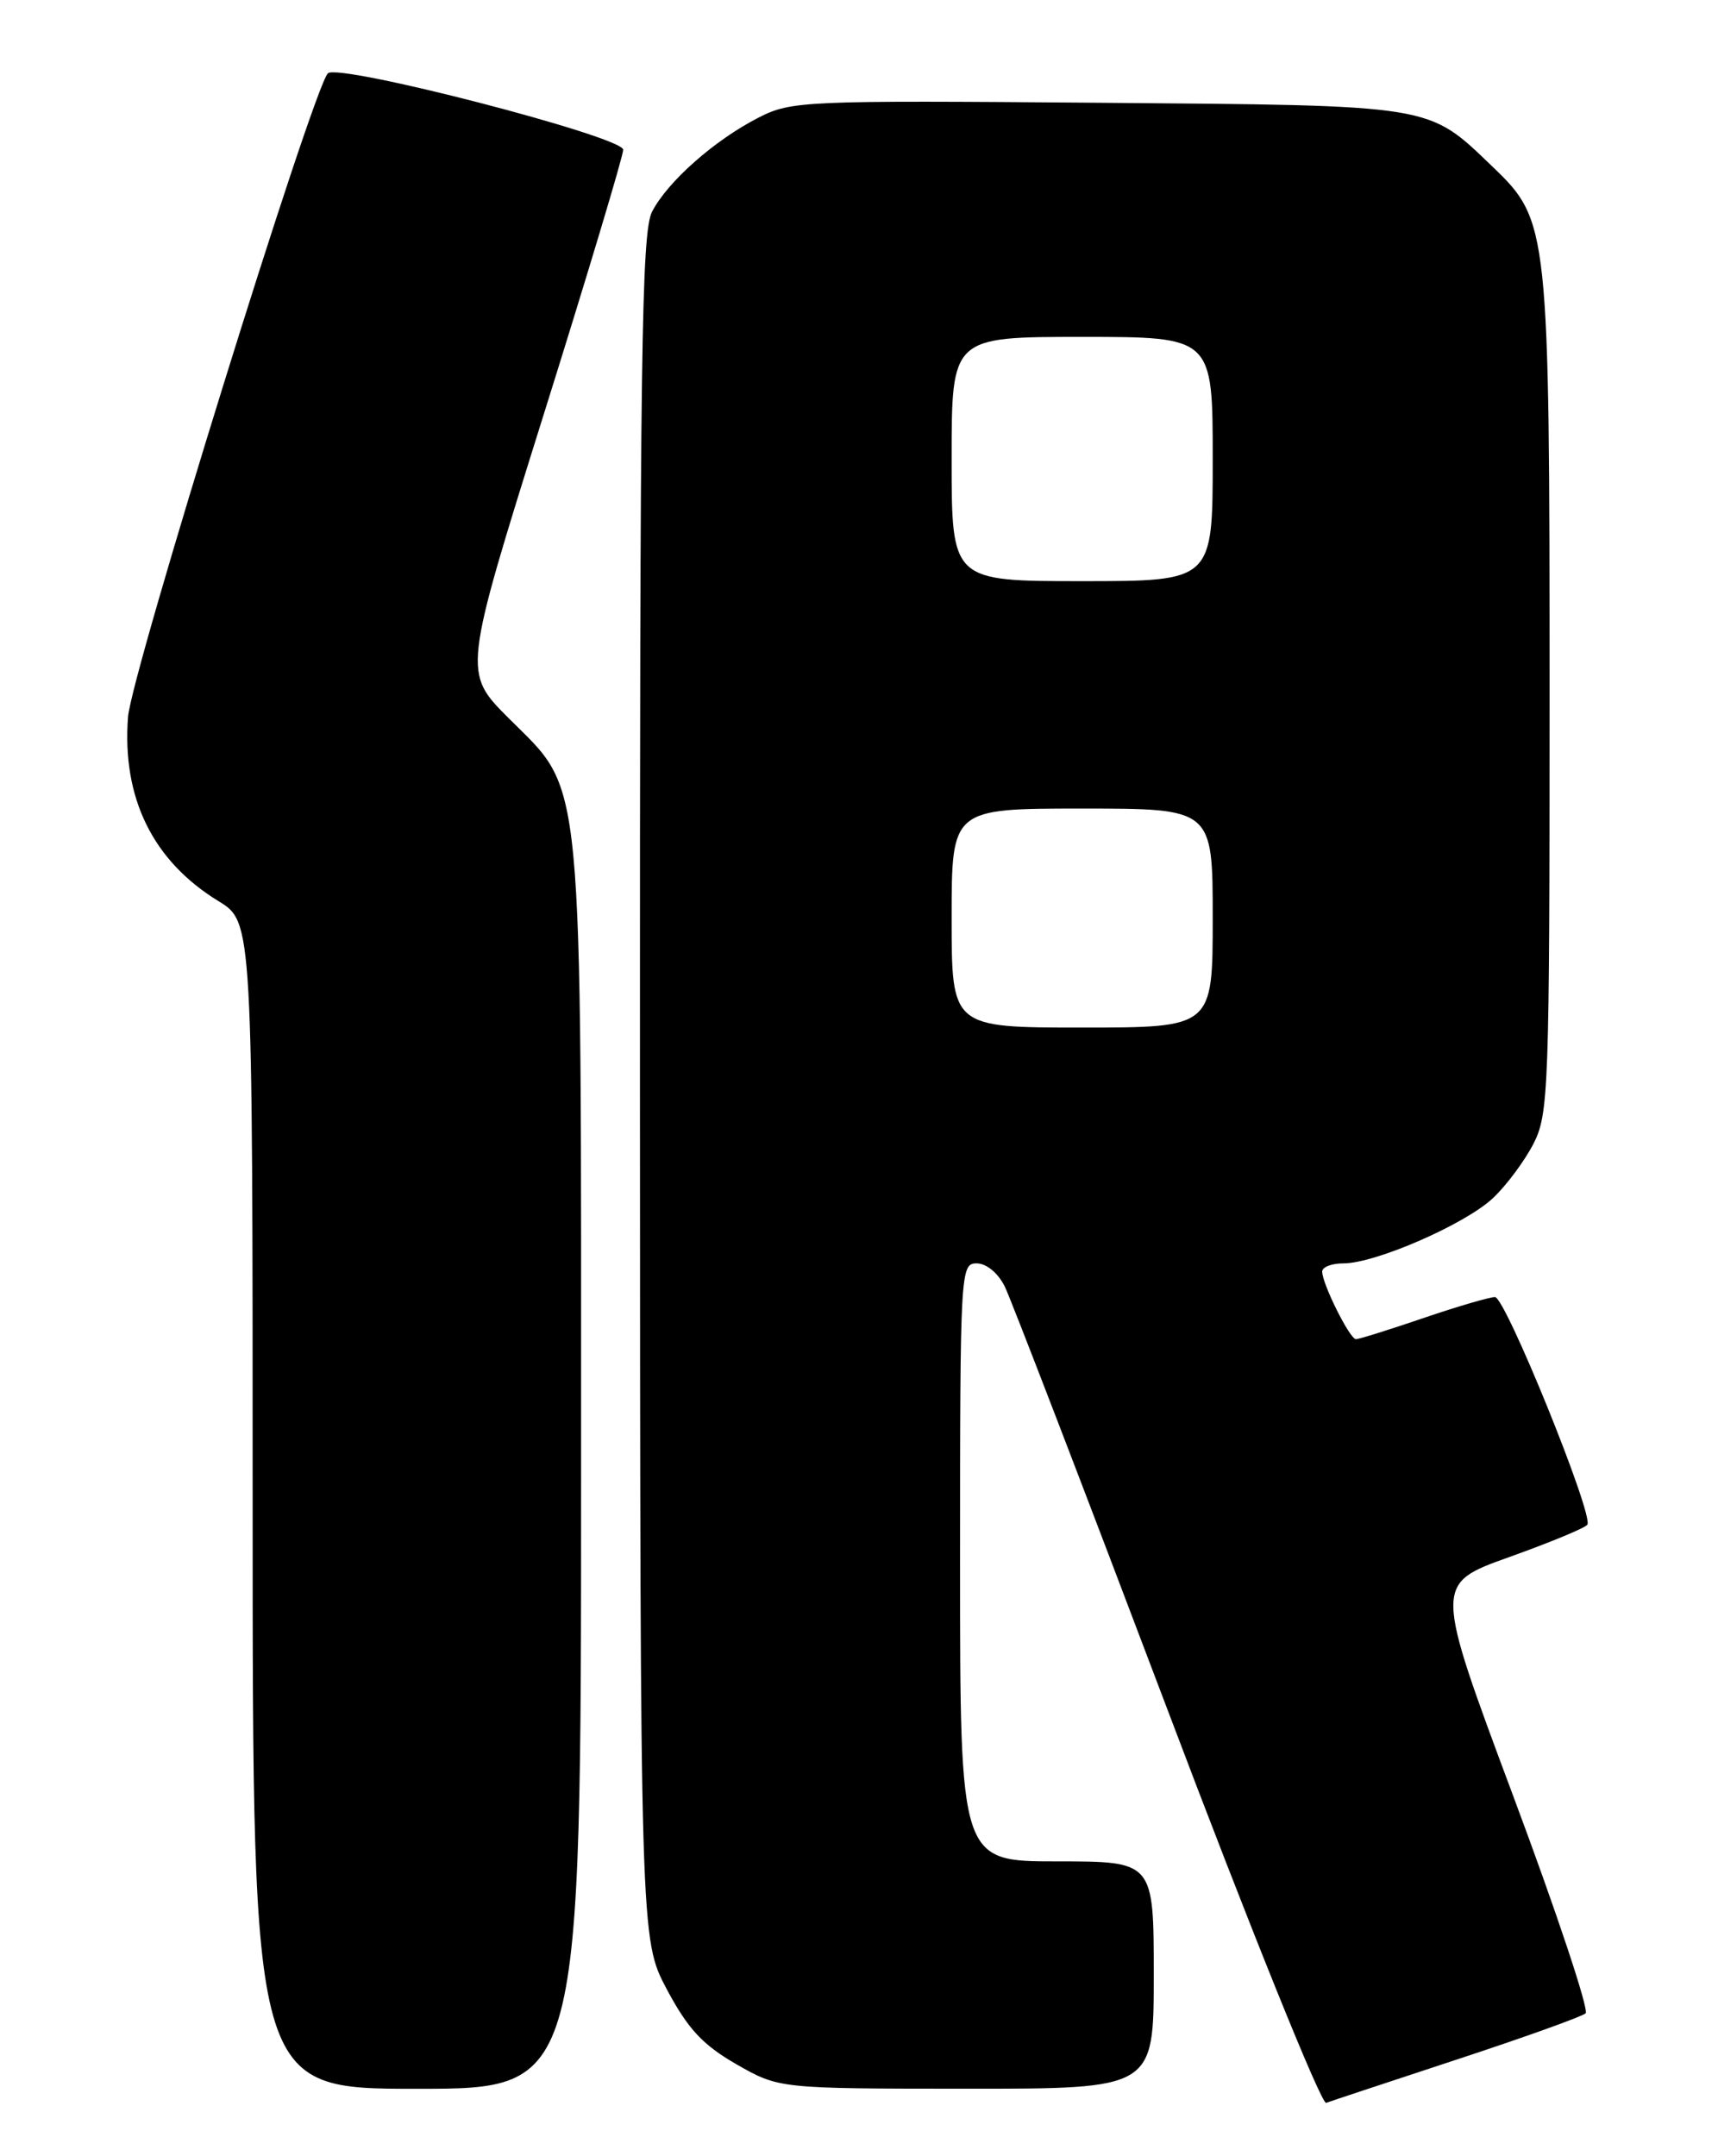 <?xml version="1.0" encoding="UTF-8" standalone="no"?>
<!DOCTYPE svg PUBLIC "-//W3C//DTD SVG 1.1//EN" "http://www.w3.org/Graphics/SVG/1.1/DTD/svg11.dtd" >
<svg xmlns="http://www.w3.org/2000/svg" xmlns:xlink="http://www.w3.org/1999/xlink" version="1.1" viewBox="0 0 204 256">
 <g >
 <path fill="currentColor"
d=" M 173.00 244.52 C 180.97 241.90 187.85 239.43 188.28 239.04 C 188.71 238.66 184.84 227.03 179.67 213.20 C 170.29 188.06 170.29 188.06 179.18 184.88 C 184.07 183.13 188.26 181.40 188.49 181.02 C 189.23 179.82 178.75 154.00 177.52 154.00 C 176.88 154.00 173.04 155.12 169.00 156.50 C 164.96 157.88 161.36 159.00 161.01 159.00 C 160.28 159.00 157.00 152.43 157.00 150.97 C 157.00 150.43 158.13 150.00 159.52 150.00 C 163.34 150.00 174.05 145.32 177.30 142.23 C 178.89 140.73 181.04 137.83 182.09 135.79 C 183.89 132.29 184.00 129.33 184.00 82.72 C 184.00 27.10 183.90 26.19 177.28 19.84 C 169.45 12.34 170.65 12.53 130.30 12.20 C 95.46 11.92 93.95 11.98 90.08 13.96 C 84.87 16.62 79.28 21.55 77.43 25.13 C 76.17 27.57 75.97 42.13 75.99 129.11 C 76.02 230.25 76.02 230.25 79.19 236.21 C 81.70 240.91 83.44 242.78 87.43 245.08 C 92.50 247.98 92.50 247.98 114.75 247.99 C 137.00 248.00 137.00 248.00 137.00 234.50 C 137.00 221.00 137.00 221.00 125.50 221.00 C 114.00 221.00 114.00 221.00 114.00 185.50 C 114.00 150.82 114.05 150.00 115.97 150.00 C 117.13 150.00 118.51 151.14 119.31 152.75 C 120.05 154.26 128.71 176.77 138.55 202.77 C 148.38 228.78 156.90 249.88 157.47 249.67 C 158.03 249.46 165.03 247.15 173.00 244.52 Z  M 69.00 174.68 C 69.00 90.05 69.41 94.28 60.40 85.27 C 54.97 79.84 54.97 79.84 64.48 49.47 C 69.72 32.77 74.00 18.51 74.00 17.78 C 74.00 16.22 40.11 7.46 38.93 8.71 C 37.10 10.66 15.59 79.93 15.20 85.14 C 14.48 94.75 18.14 102.21 25.94 106.99 C 30.00 109.47 30.00 109.47 30.00 178.74 C 30.00 248.00 30.00 248.00 49.50 248.00 C 69.00 248.00 69.00 248.00 69.00 174.68 Z  M 113.00 109.00 C 113.00 96.00 113.00 96.00 128.50 96.00 C 144.00 96.00 144.00 96.00 144.00 109.00 C 144.00 122.00 144.00 122.00 128.50 122.00 C 113.00 122.00 113.00 122.00 113.00 109.00 Z  M 113.00 54.50 C 113.00 40.00 113.00 40.00 128.50 40.00 C 144.00 40.00 144.00 40.00 144.00 54.50 C 144.00 69.00 144.00 69.00 128.50 69.00 C 113.00 69.00 113.00 69.00 113.00 54.50 Z "/>
</g>
</svg>